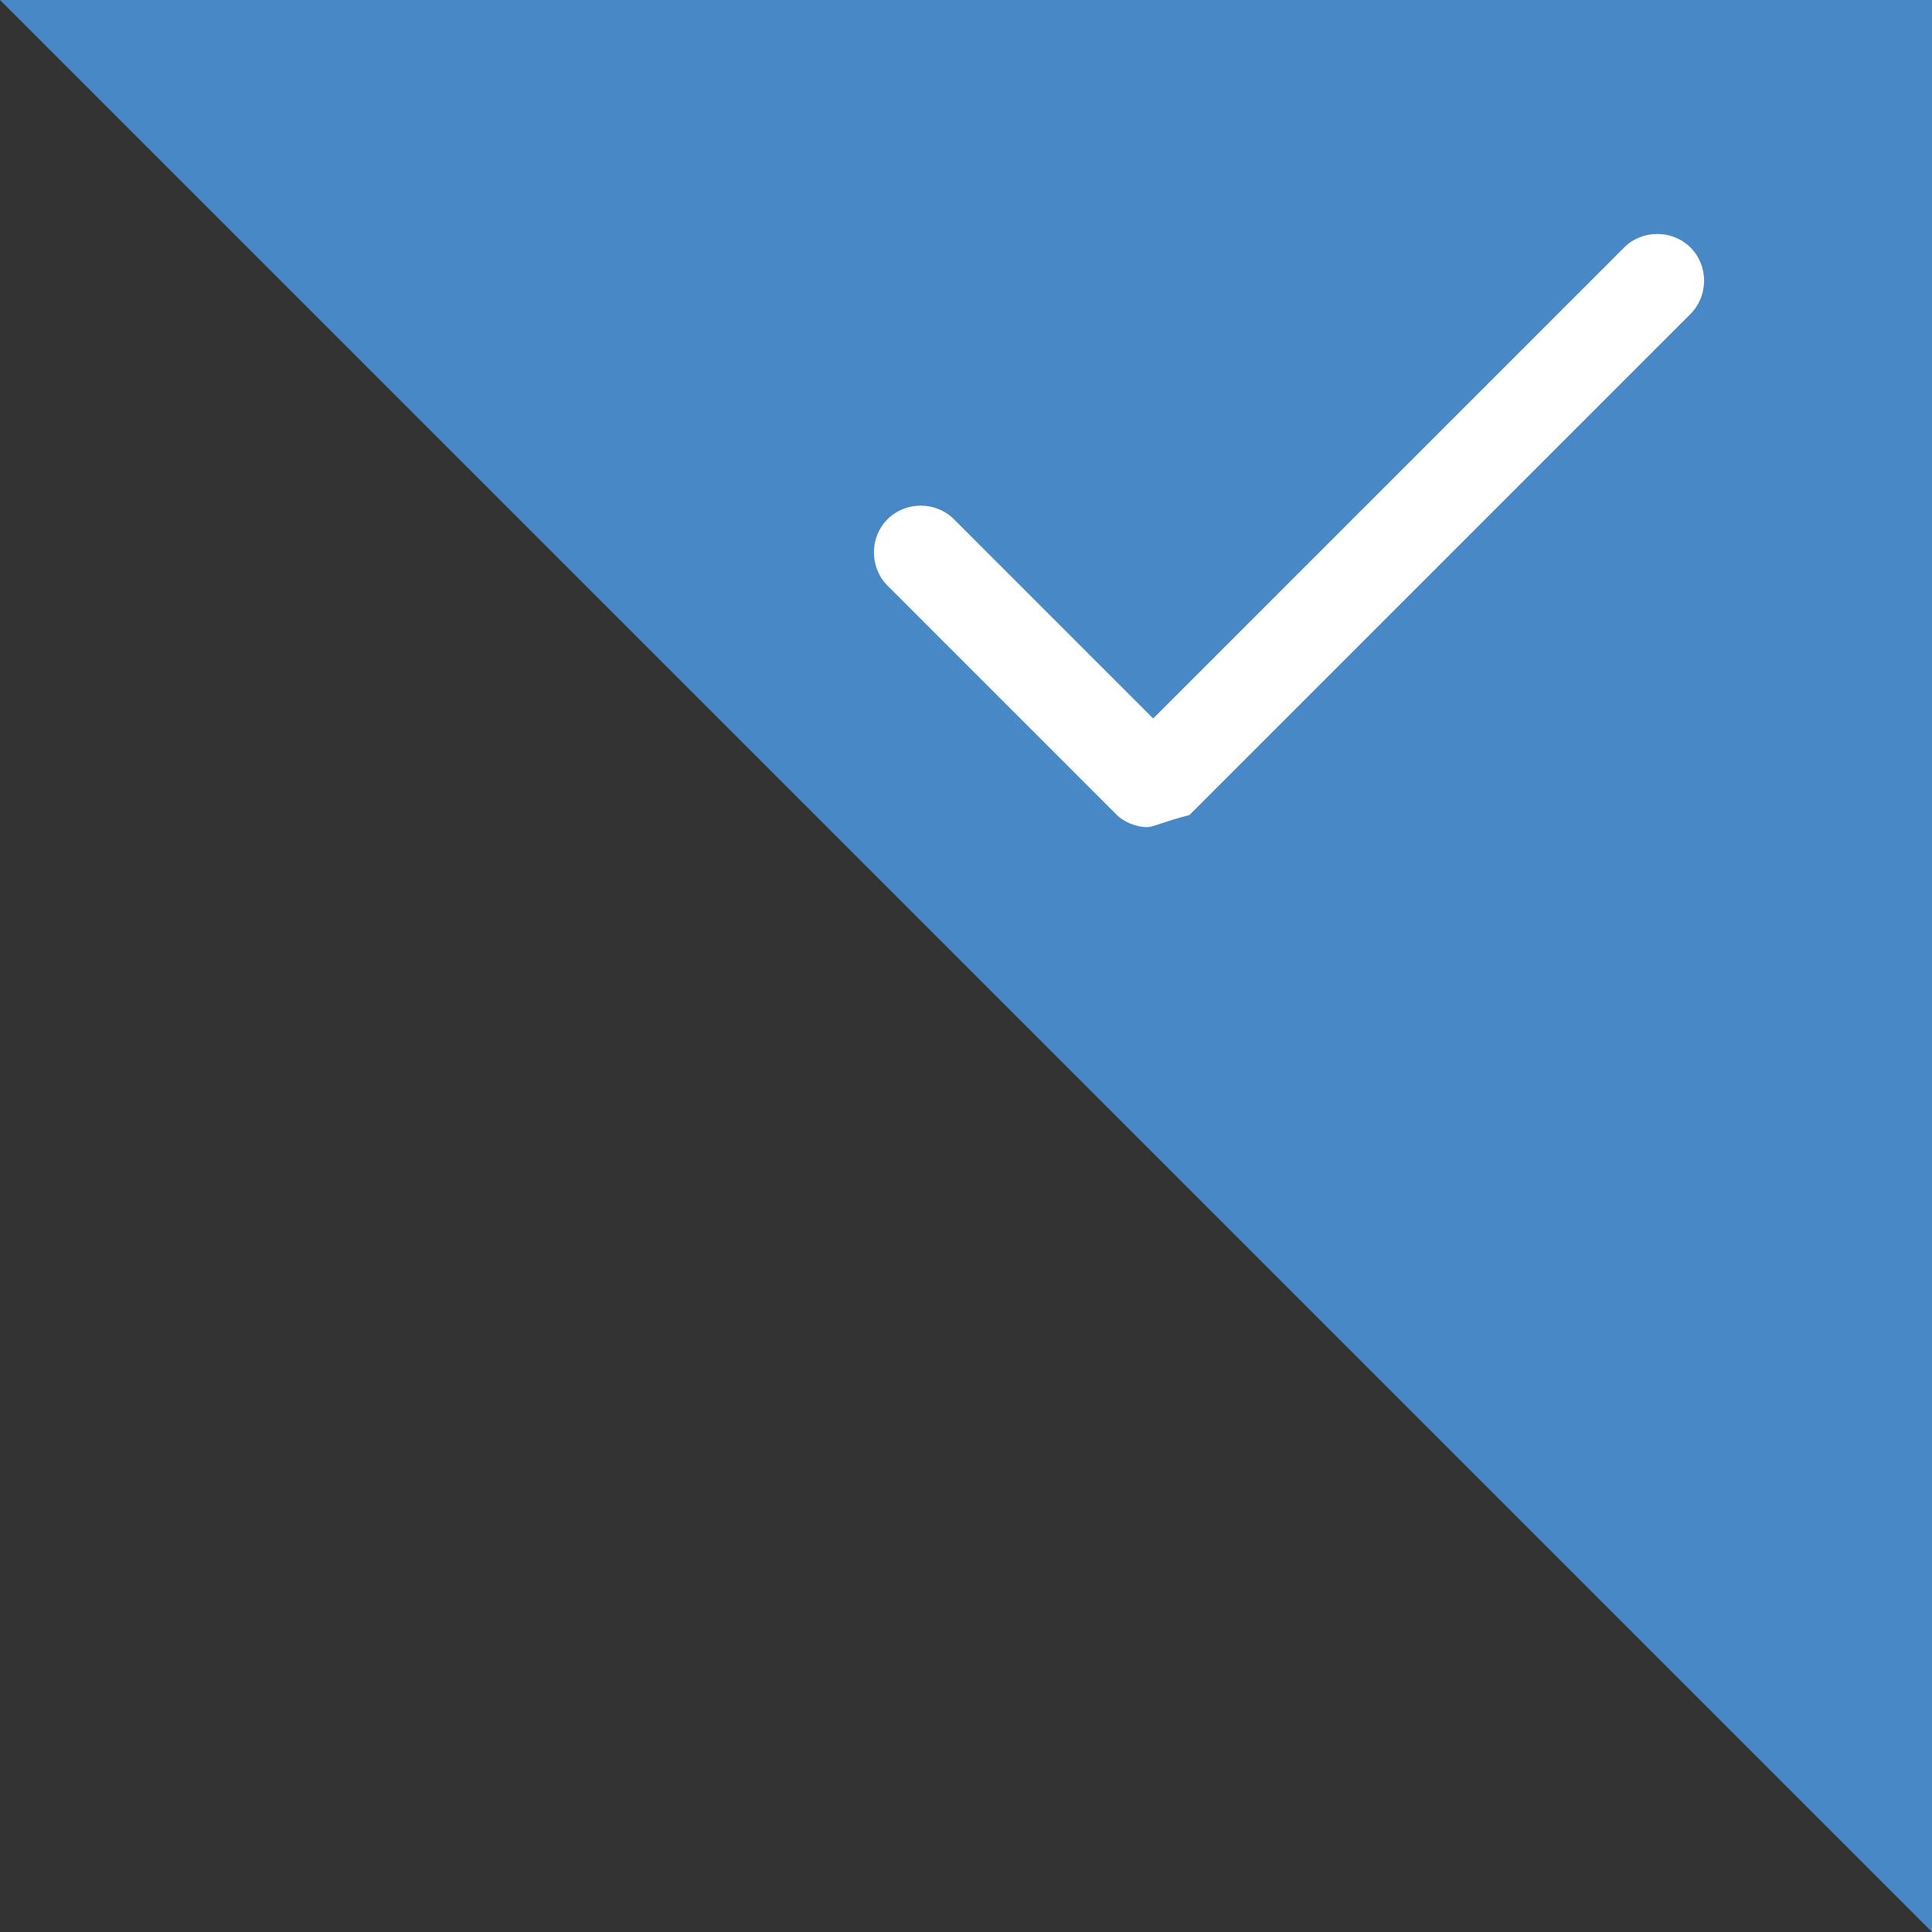 <?xml version="1.0" encoding="utf-8"?>
<!-- Generator: Adobe Illustrator 25.0.1, SVG Export Plug-In . SVG Version: 6.00 Build 0)  -->
<svg version="1.1" id="Layer_1" xmlns="http://www.w3.org/2000/svg" xmlns:xlink="http://www.w3.org/1999/xlink" x="0px" y="0px"
	 viewBox="0 0 32 32" style="enable-background:new 0 0 32 32;" xml:space="preserve">
<rect x="0" y="0" width="32" height="32" fill="#333333" stroke="none"/>
<style type="text/css">
	.st0{fill-rule:evenodd;clip-rule:evenodd;fill:#4888C7;}
	.st1{fill:#FFFFFF;}
</style>
<path id="deploy_checkmark" class="st0" d="M0,0h32v32L0,0z"/>
<path class="st1" d="M19,13.7c-0.2,0-0.4-0.1-0.5-0.2l-3.8-3.8c-0.3-0.3-0.3-0.8,0-1.1c0.3-0.3,0.8-0.3,1.1,0l3.3,3.3l7.8-7.8
	c0.3-0.3,0.8-0.3,1.1,0c0.3,0.3,0.3,0.8,0,1.1l-8.3,8.3C19.3,13.6,19.1,13.7,19,13.7z"/>
</svg>

